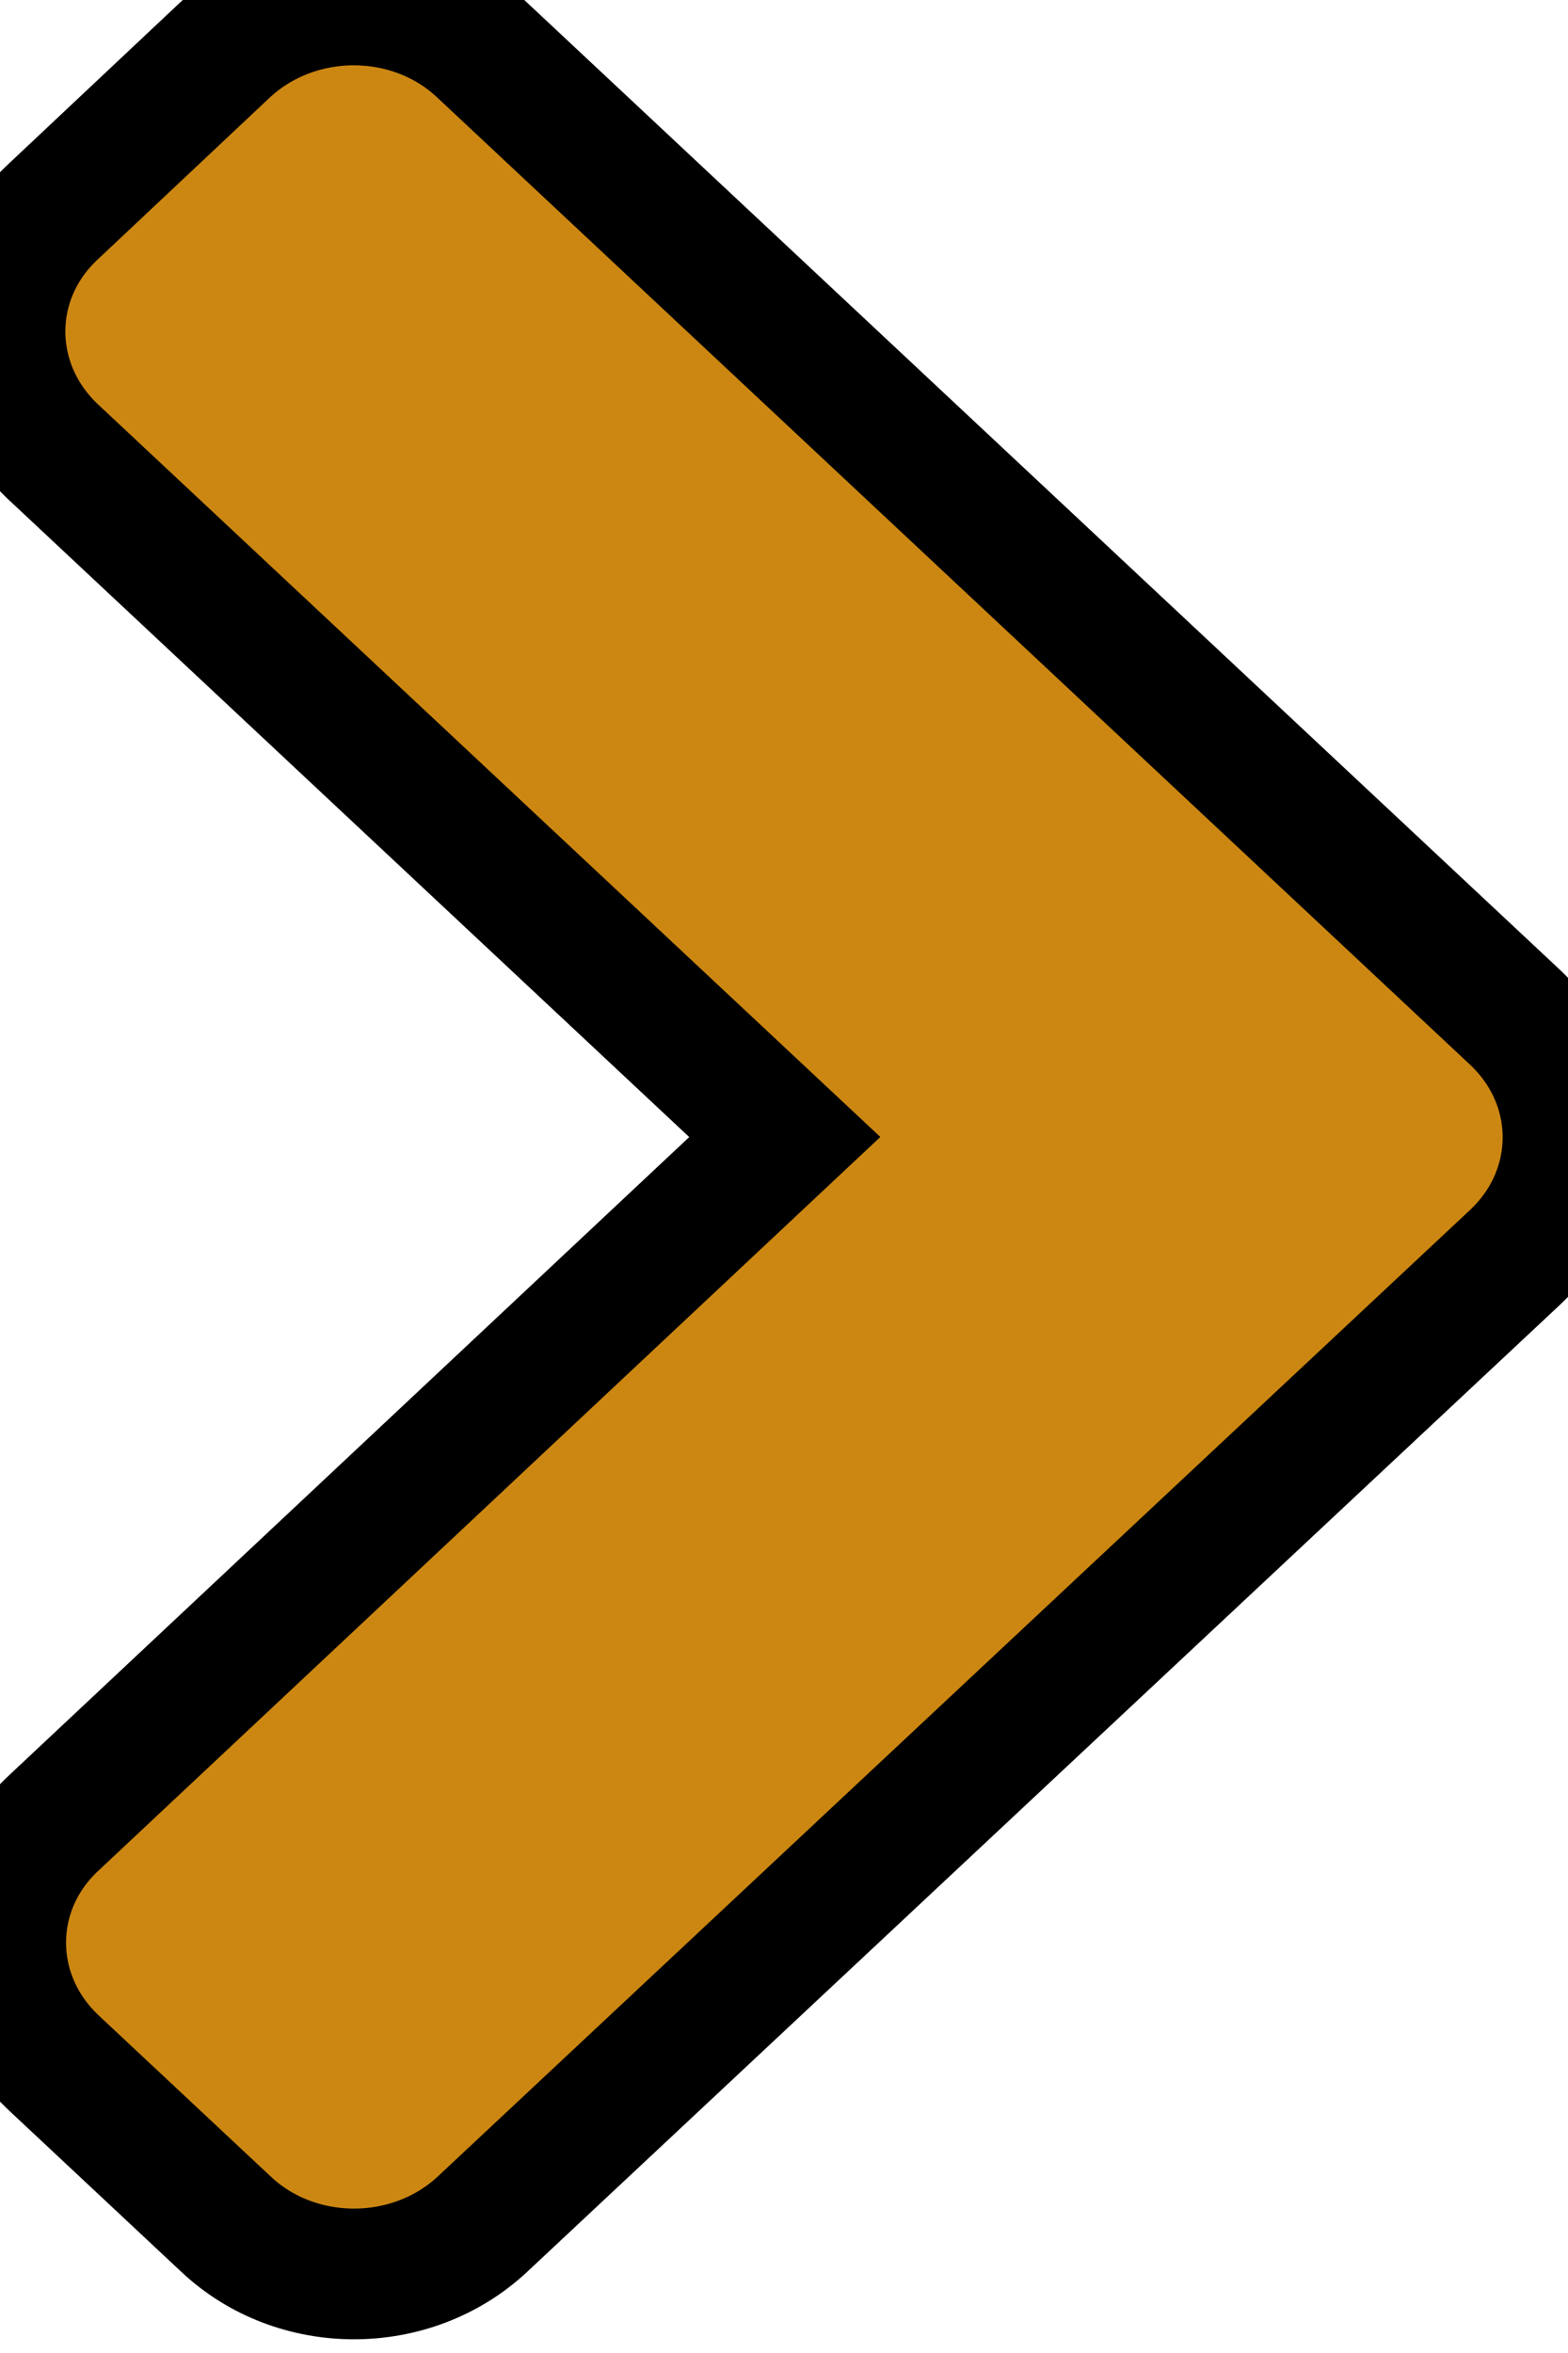 <svg width="12" height="18" viewBox="0 0 12 18" fill="none" xmlns="http://www.w3.org/2000/svg">
<path d="M11.591 9.622L3.695 17.012C3.15 17.523 2.267 17.523 1.727 17.012L0.415 15.784C-0.131 15.273 -0.131 14.447 0.415 13.942L6.006 8.698L0.409 3.459C-0.136 2.948 -0.136 2.122 0.409 1.617L1.721 0.383C2.267 -0.128 3.15 -0.128 3.69 0.383L11.586 7.774C12.137 8.285 12.137 9.111 11.591 9.622Z" fill="#CC8712"/>
<path d="M11.591 9.622L3.695 17.012C3.15 17.523 2.267 17.523 1.727 17.012L0.415 15.784C-0.131 15.273 -0.131 14.447 0.415 13.942L6.006 8.698L0.409 3.459C-0.136 2.948 -0.136 2.122 0.409 1.617L1.721 0.383C2.267 -0.128 3.15 -0.128 3.69 0.383L11.586 7.774C12.137 8.285 12.137 9.111 11.591 9.622Z" stroke="black"/>
</svg>
